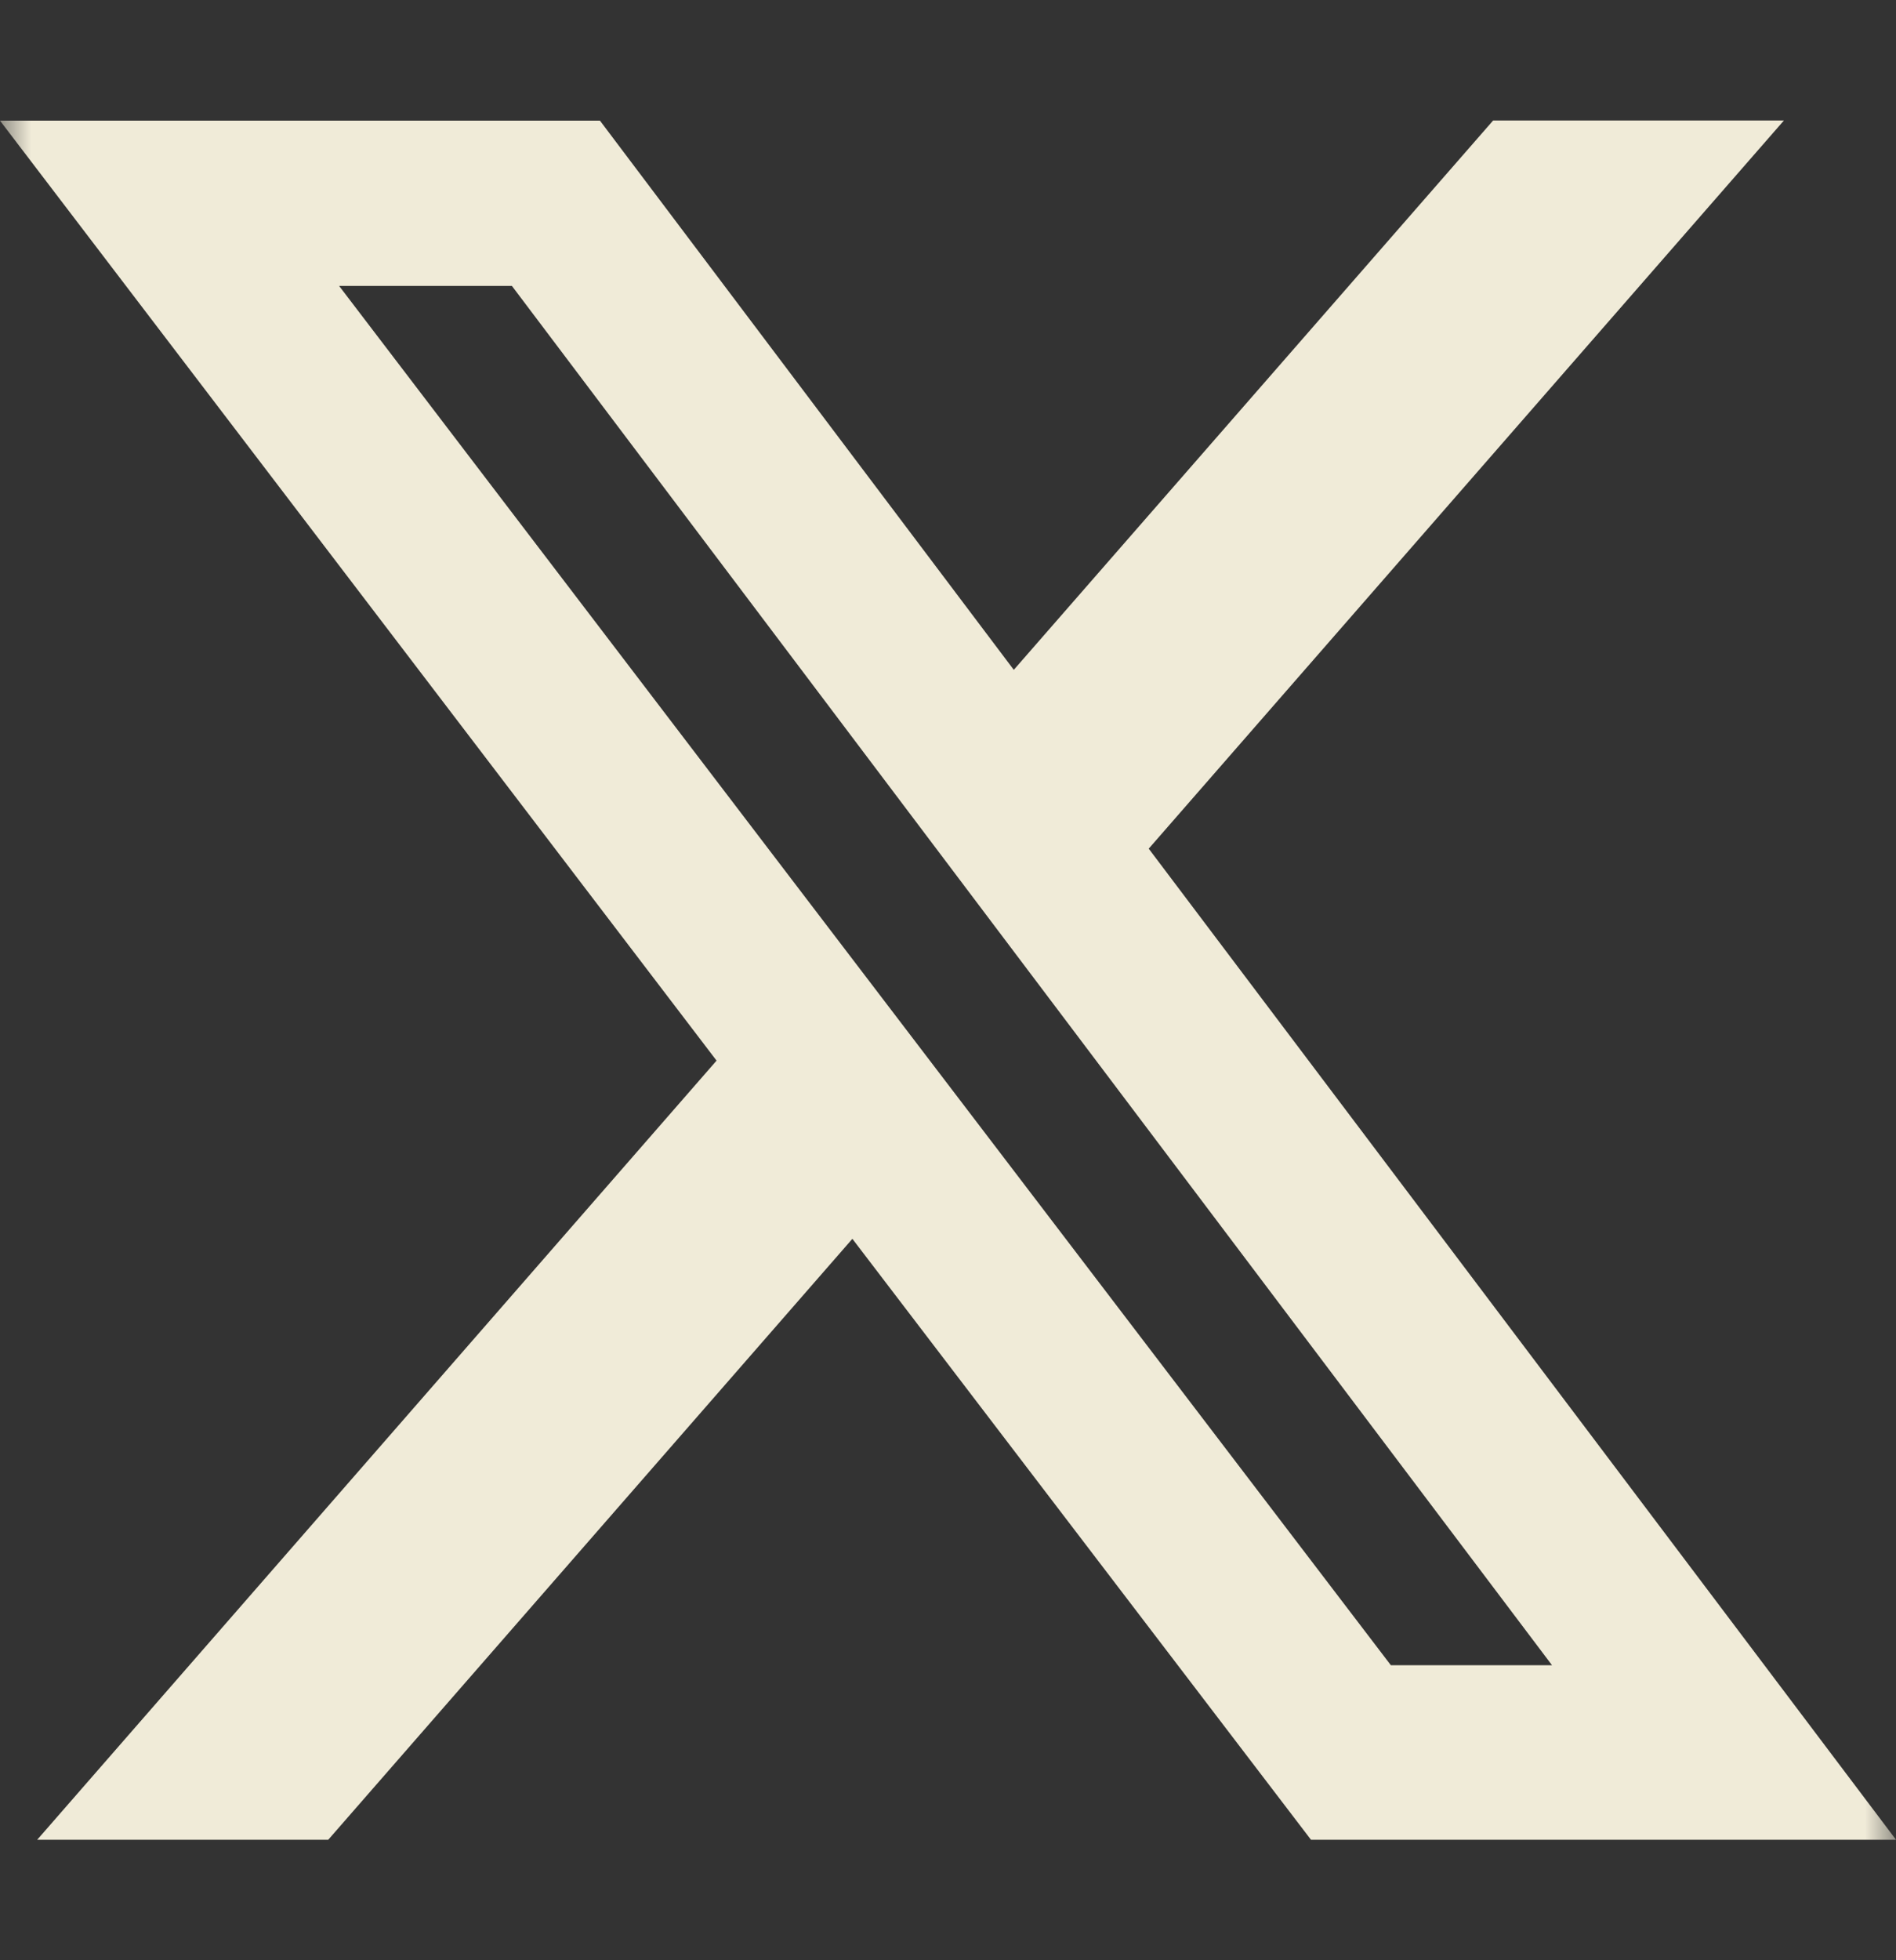 <svg width="30" height="31" viewBox="0 0 30 31" fill="none" xmlns="http://www.w3.org/2000/svg">
<rect x="0" y="0" width="30" height="31" fill="#333333" stroke="none"/>
<g id="prime:twitter" clip-path="url(#clip0_3243_250)">
<g id="Group">
<g id="Clip path group">
<mask id="mask0_3243_250" style="mask-type:luminance" maskUnits="userSpaceOnUse" x="0" y="0" width="30" height="31">
<g id="primeTwitter0">
<path id="Vector" d="M0 0.5H30V30.5H0V0.5Z" fill="white"/>
</g>
</mask>
<g mask="url(#mask0_3243_250)">
<g id="Group_2">
<path id="Vector_2" d="M23.625 1.906H28.226L18.176 13.421L30 29.094H20.743L13.487 19.591L5.194 29.094H0.589L11.338 16.773L0 1.908H9.493L16.041 10.593L23.625 1.906ZM22.007 26.334H24.557L8.1 4.522H5.366L22.007 26.334Z" fill="#F0EBD8"/>
</g>
</g>
</g>
</g>
</g>
<defs>
<clipPath id="clip0_3243_250">
<rect width="30" height="30" fill="white" transform="translate(0 0.5)"/>
</clipPath>
</defs>
</svg>
